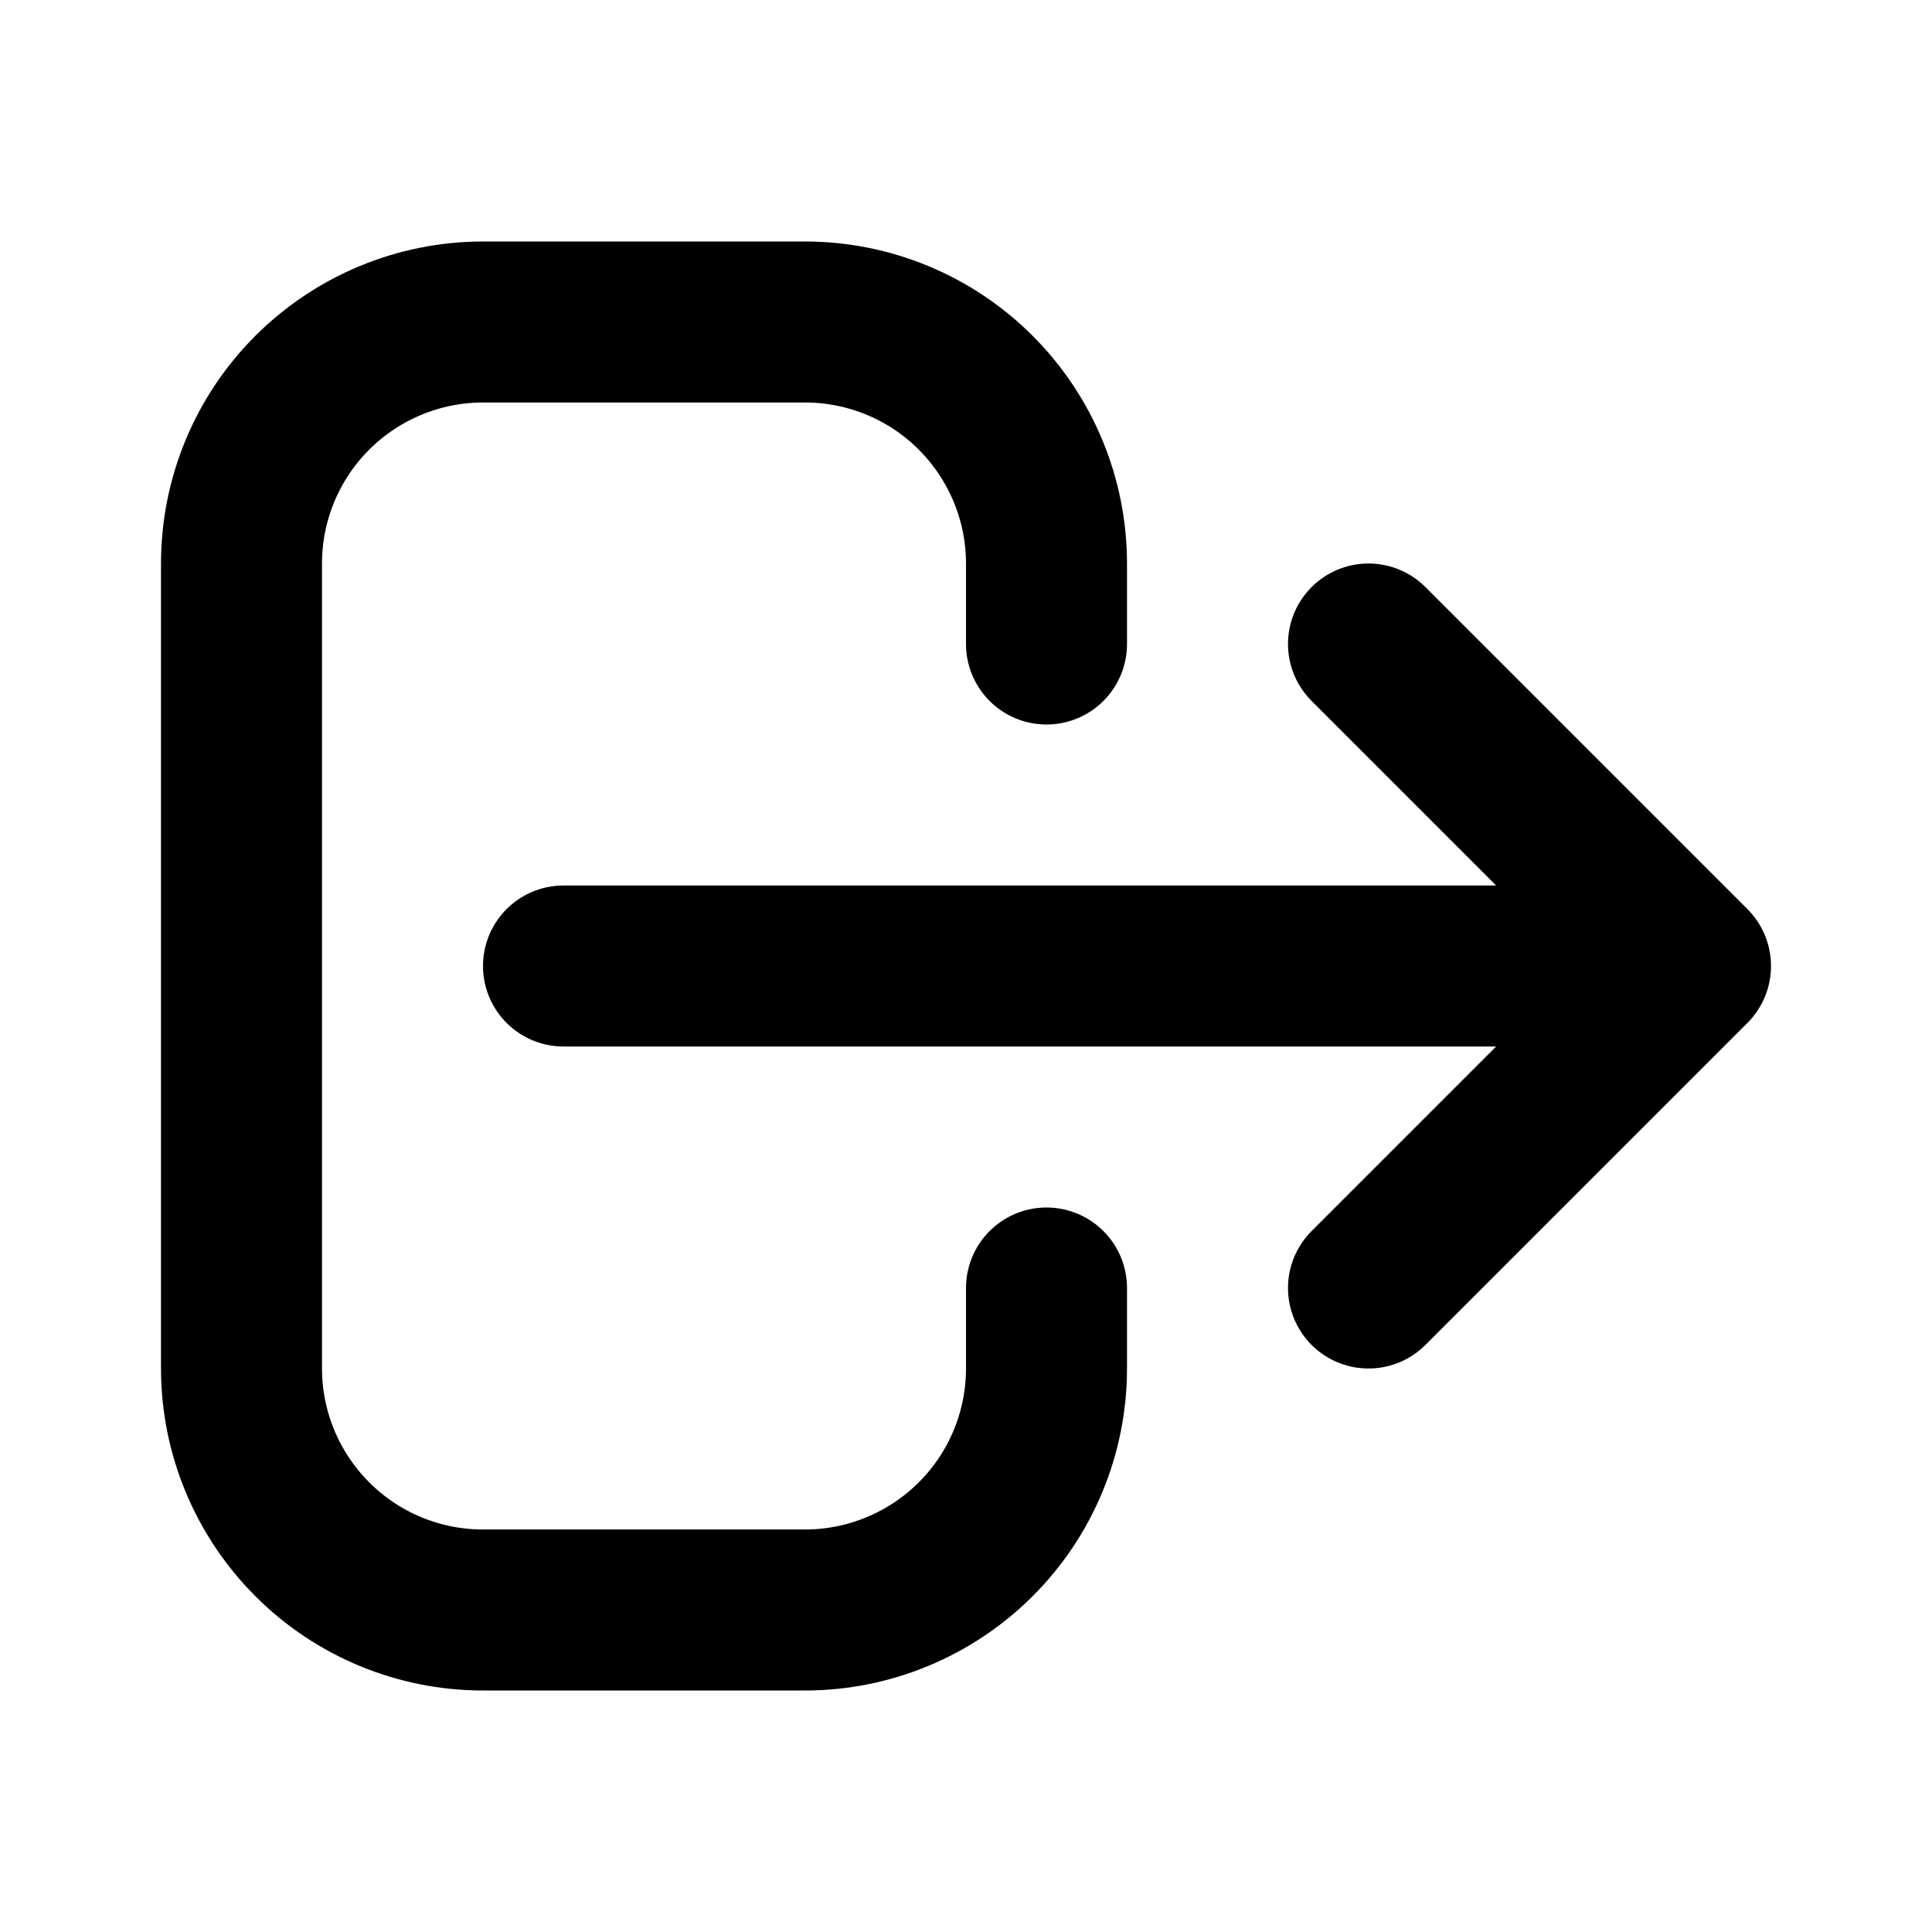 <svg xmlns="http://www.w3.org/2000/svg" fill="none" viewBox="0 0 24 24">
  <path stroke="#000" stroke-linecap="round" stroke-linejoin="round" stroke-width="2" d="m17 16 4-4m0 0-4-4m4 4H7m6 4v1c0 .796-.316 1.559-.879 2.121S10.796 20 10 20H6c-.796 0-1.559-.316-2.121-.879S3 17.796 3 17V7c0-.796.316-1.559.879-2.121S5.204 4 6 4h4c.796 0 1.559.316 2.121.879S13 6.204 13 7v1"/>
</svg>
